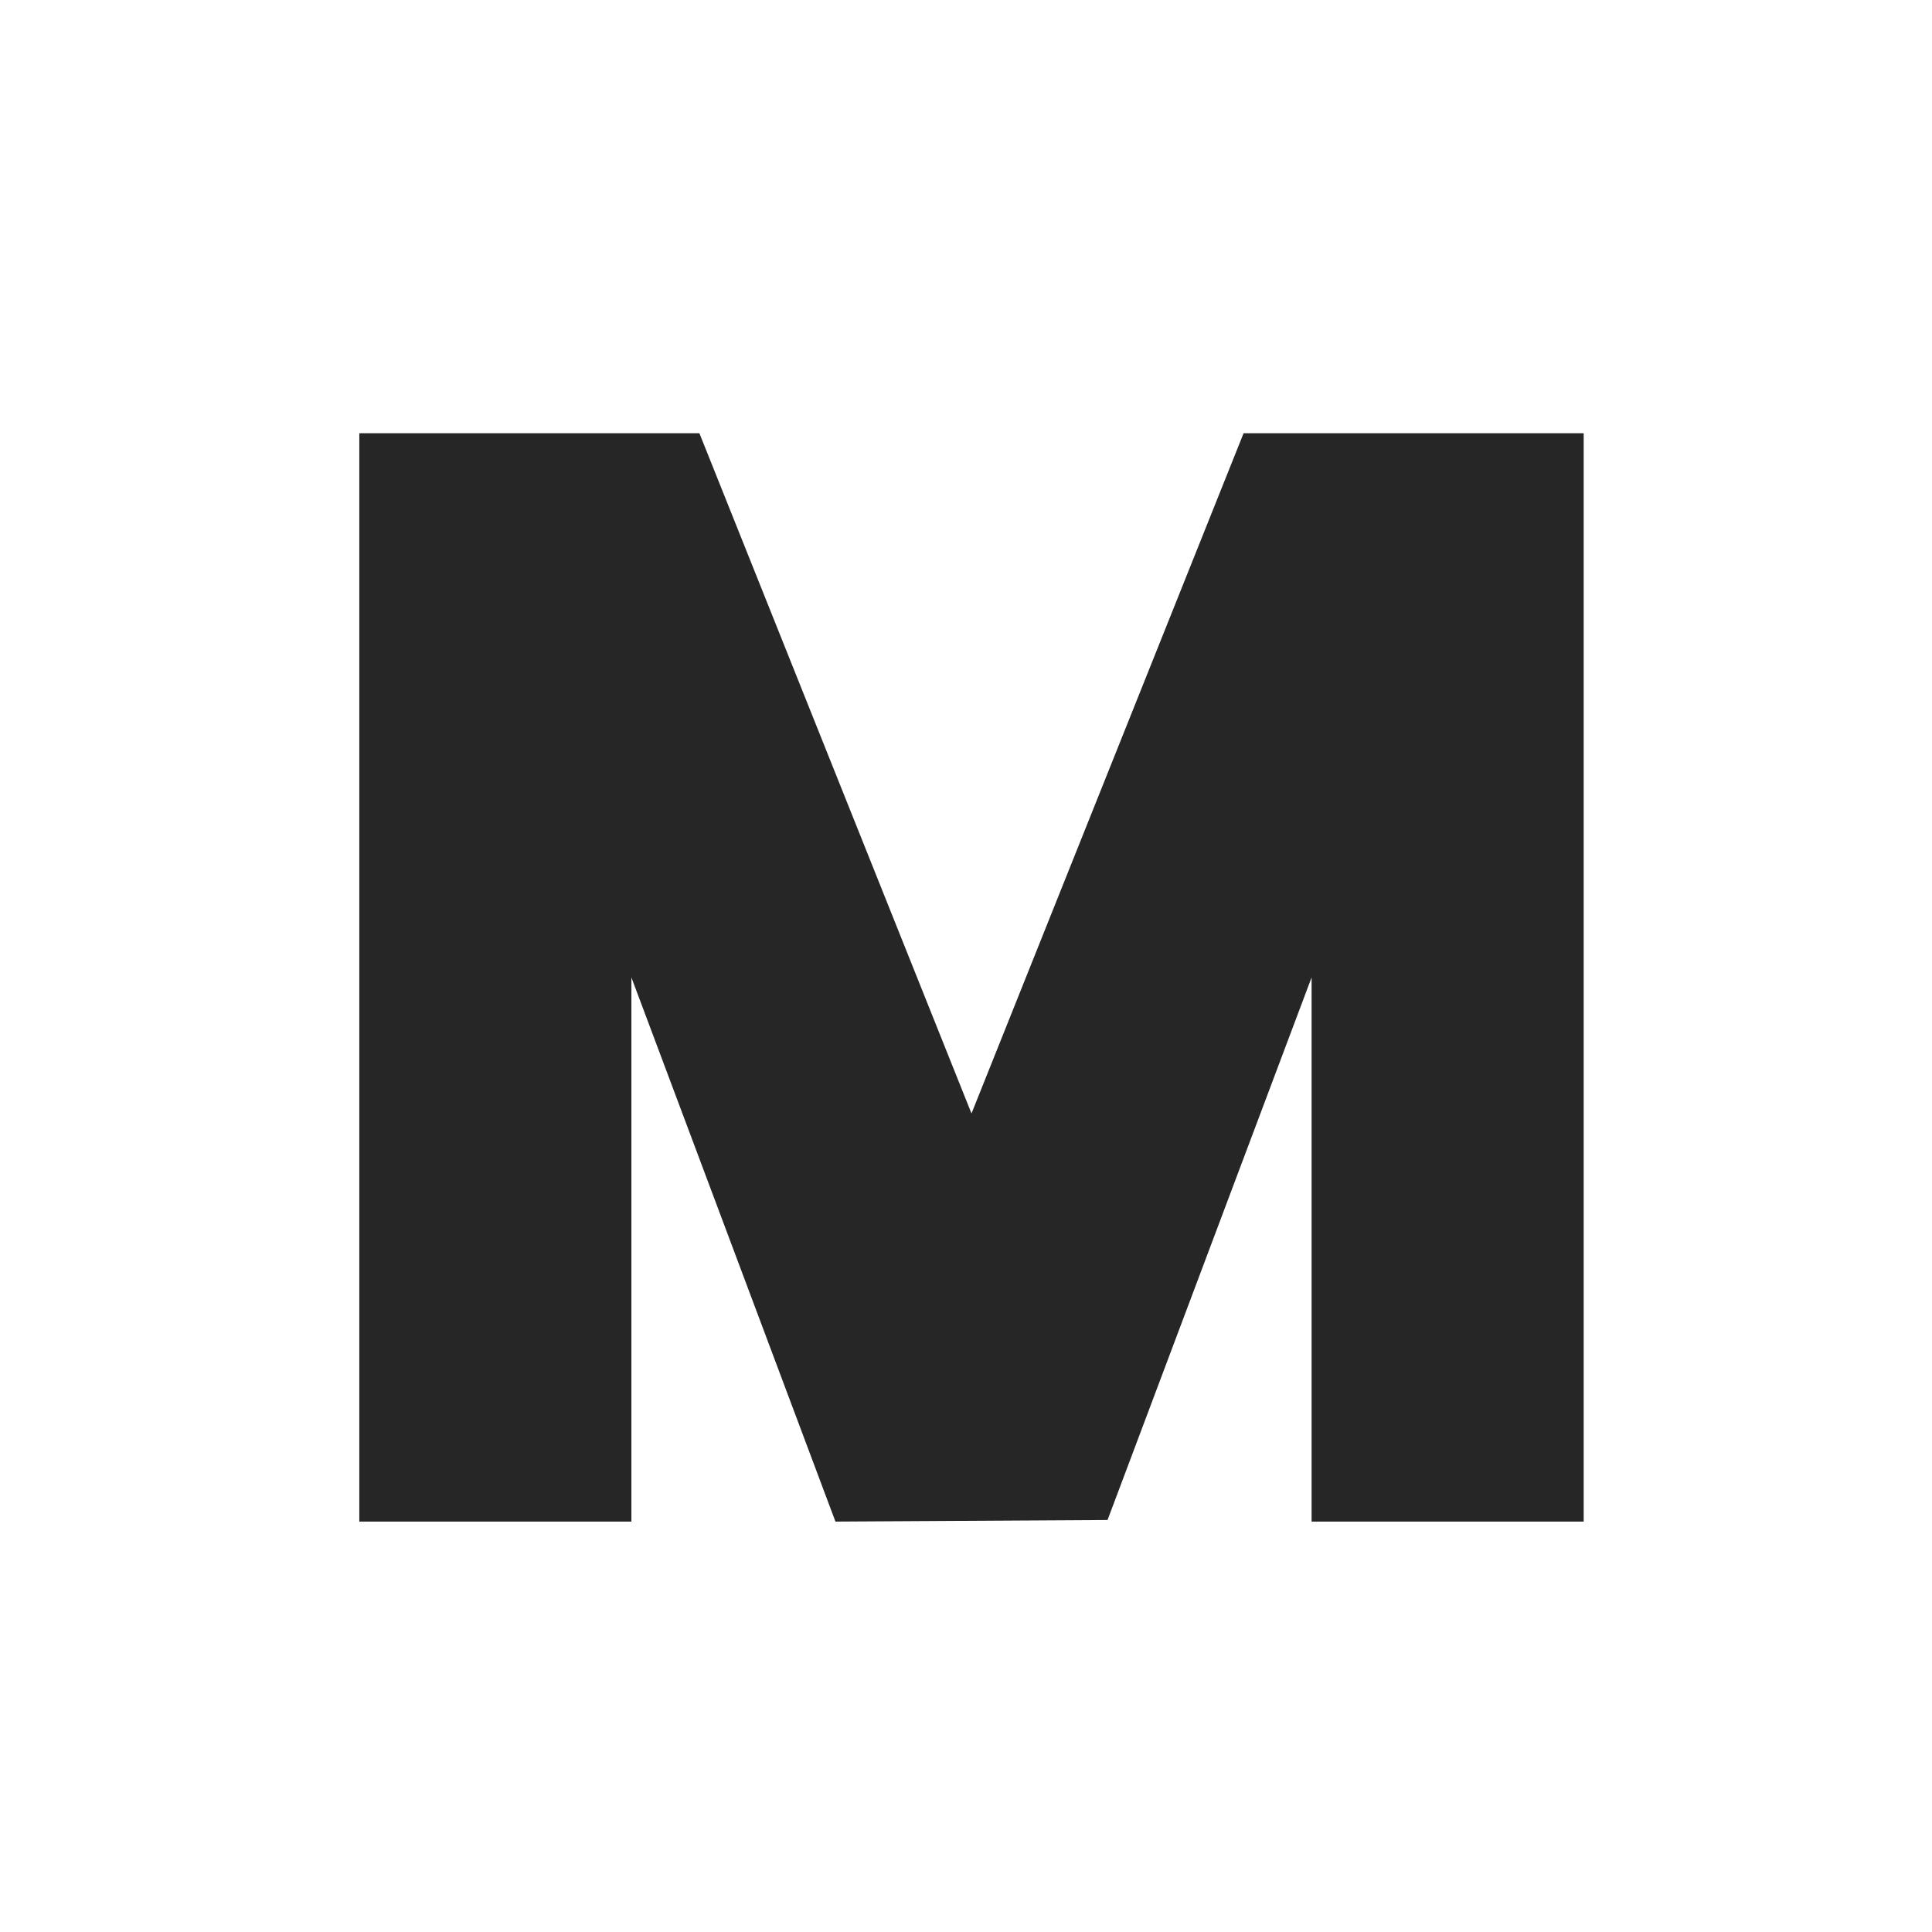 <?xml version="1.0" encoding="UTF-8" standalone="no"?>
<!DOCTYPE svg PUBLIC "-//W3C//DTD SVG 1.1//EN" "http://www.w3.org/Graphics/SVG/1.1/DTD/svg11.dtd">
<svg width="100%" height="100%" viewBox="0 0 32 32" version="1.1" xmlns="http://www.w3.org/2000/svg" xmlns:xlink="http://www.w3.org/1999/xlink" xml:space="preserve" xmlns:serif="http://www.serif.com/" style="fill-rule:evenodd;clip-rule:evenodd;stroke-linejoin:round;stroke-miterlimit:1.414;">
    <g transform="matrix(1,0,0,1,-36,-178)">
        <g id="mute_off" transform="matrix(1,0,0,1,36,178)">
            <rect x="0" y="0" width="32" height="32" style="fill:none;"/>
            <g transform="matrix(0.3,0,0,0.3,-46.309,-113.424)">
                <path d="M241.799,402L223.022,402L208,439.555L192.978,402L174.201,402L174.201,462.088L189.223,462.088L189.223,432.044L200.489,462.088L215.511,462L226.777,432.044L226.777,462.088L241.799,462.088L241.799,402Z" style="fill-opacity:0.851;"/>
            </g>
        </g>
    </g>
</svg>

